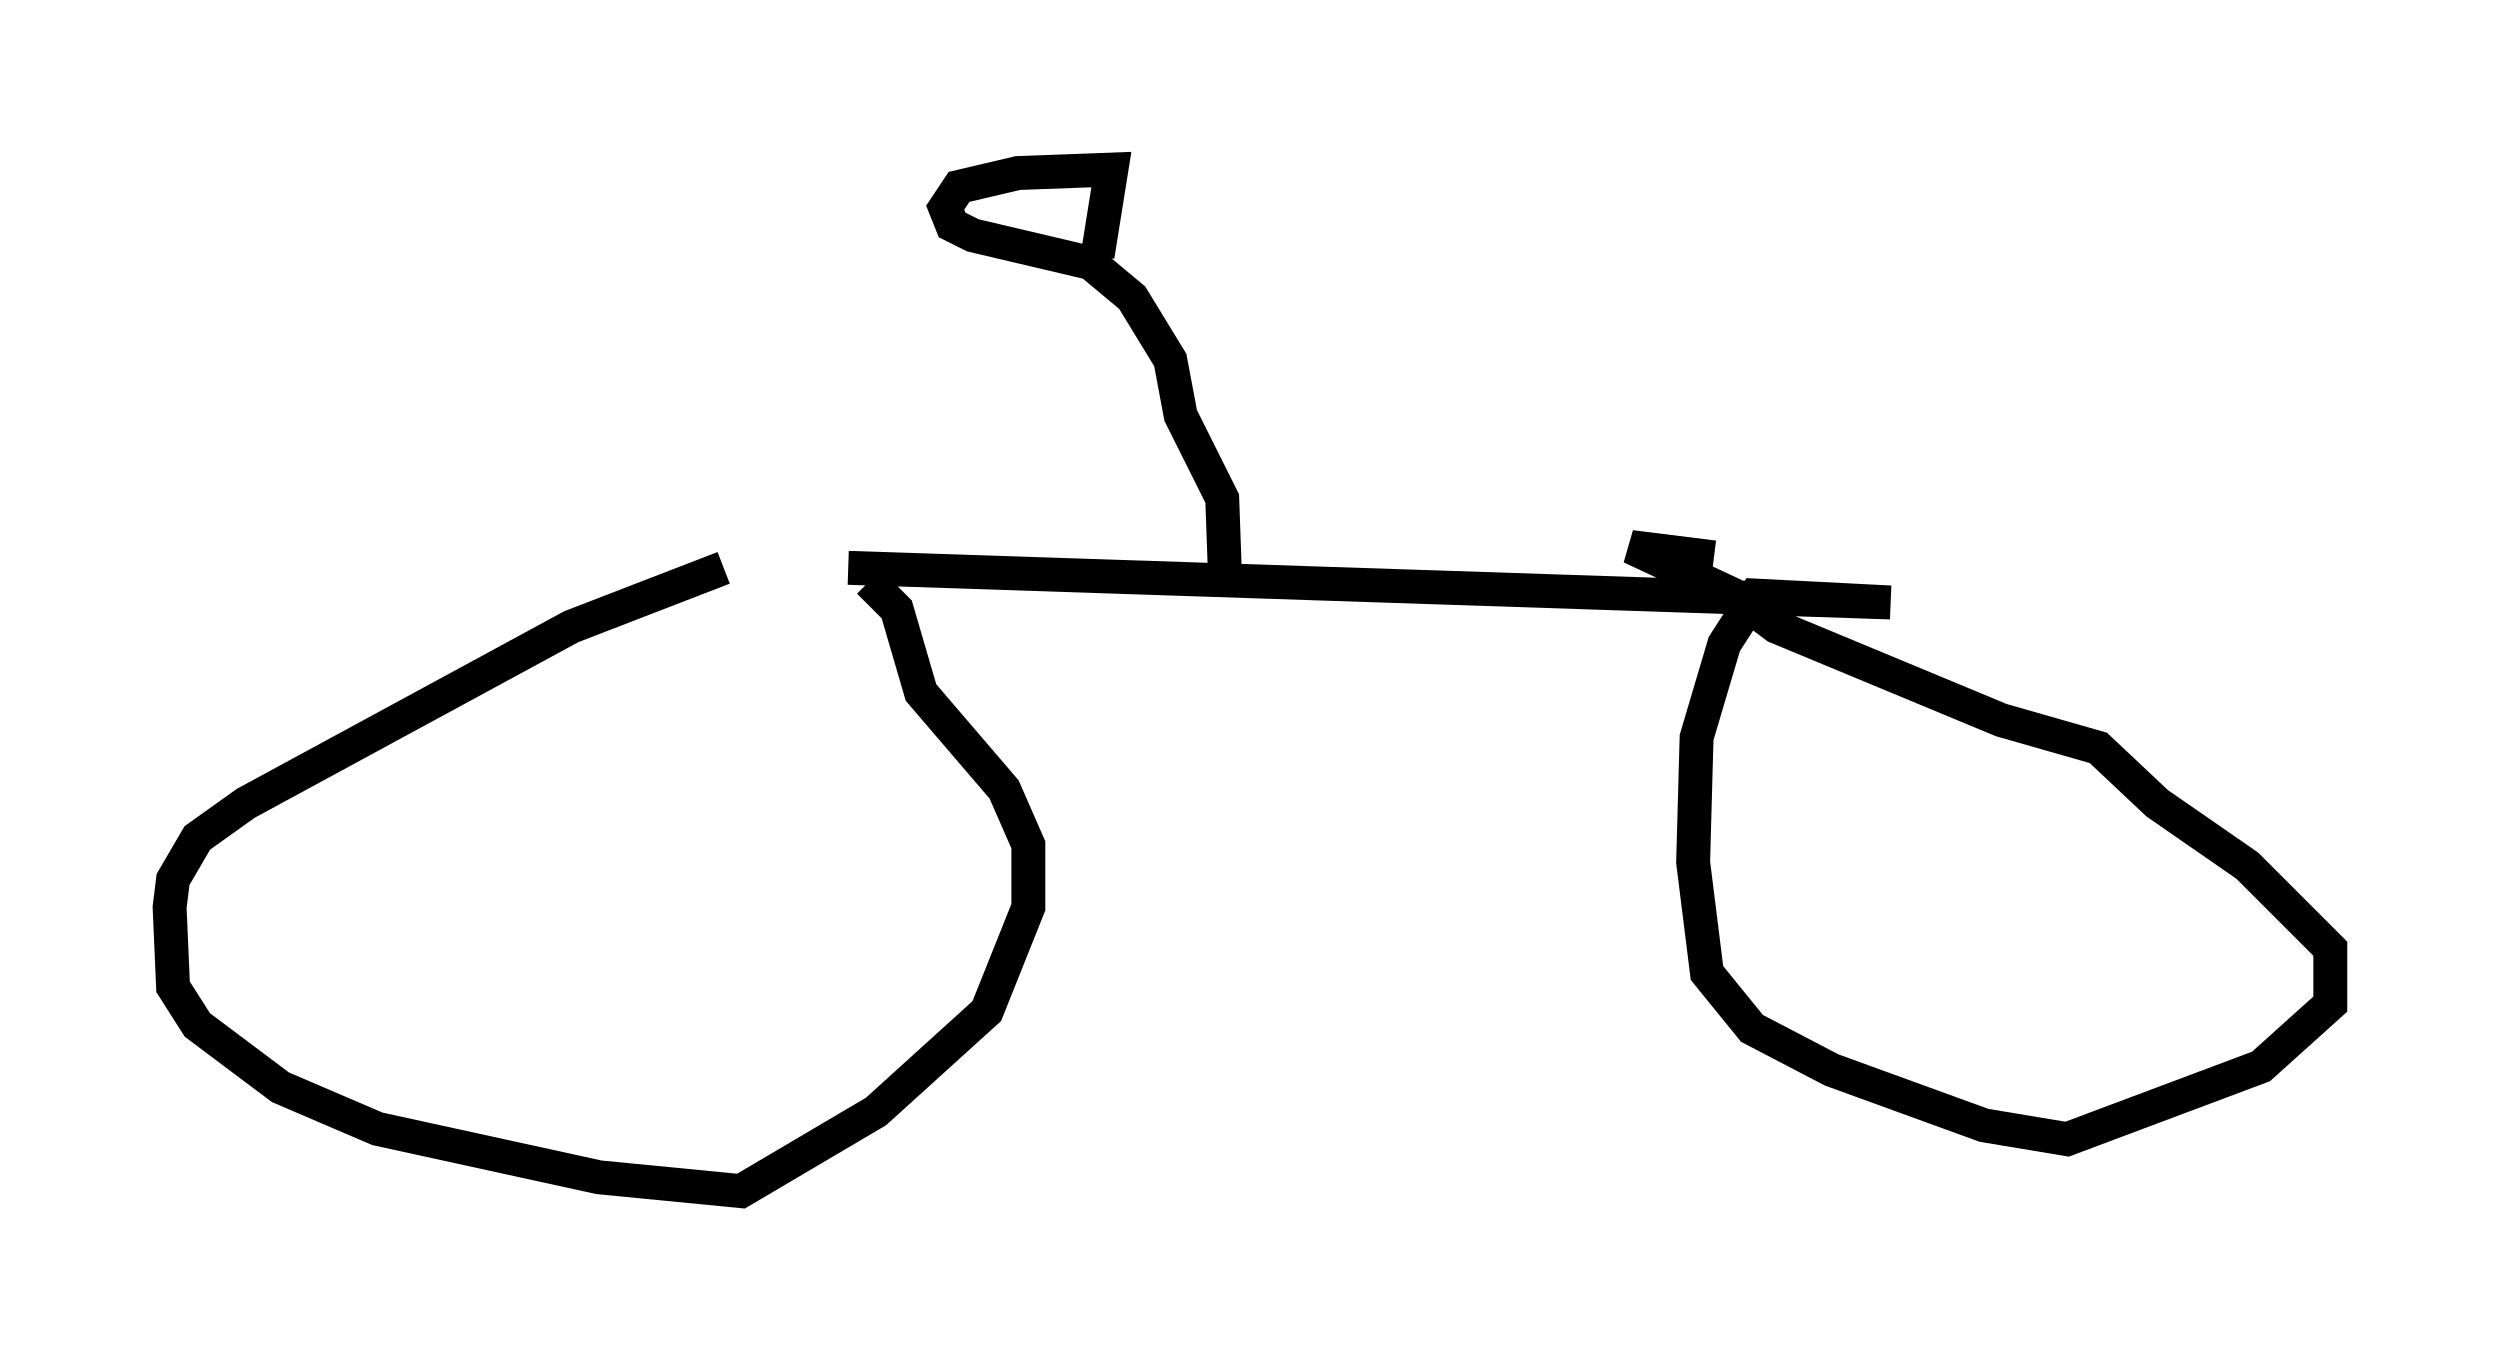 <?xml version="1.0" encoding="utf-8" ?>
<svg baseProfile="full" height="40.115" version="1.1" width="73.701" xmlns="http://www.w3.org/2000/svg" xmlns:ev="http://www.w3.org/2001/xml-events" xmlns:xlink="http://www.w3.org/1999/xlink"><defs /><rect fill="white" height="40.115" width="73.701" x="0" y="0" /><path d="M26.234, 16.74 m-4.9, 0.0 l-4.492, 1.735 -9.596, 5.206 l-1.429, 1.021 -0.715, 1.225 l-0.102, 0.817 0.102, 2.348 l0.715, 1.123 2.45, 1.838 l2.858, 1.225 6.533, 1.429 l4.185, 0.408 3.981, -2.348 l3.267, -2.96 1.225, -3.063 l0.0, -1.838 -0.715, -1.633 l-2.45, -2.858 -0.715, -2.45 l-0.817, -0.817 m-0.613, -0.408 l30.727, 1.021 -3.981, -0.204 l-0.919, 1.429 -0.817, 2.756 l-0.102, 3.675 0.408, 3.267 l1.327, 1.633 2.348, 1.225 l4.492, 1.633 2.45, 0.408 l5.717, -2.144 2.042, -1.838 l0.0, -1.633 -2.45, -2.45 l-2.654, -1.838 -1.735, -1.633 l-2.858, -0.817 -6.635, -2.756 l-1.225, -0.919 -3.063, -1.429 l2.45, 0.306 m-14.394, 1.123 l-0.102, -2.858 -1.225, -2.45 l-0.306, -1.633 -1.123, -1.838 l-1.225, -1.021 -3.471, -0.817 l-0.613, -0.306 -0.204, -0.51 l0.408, -0.613 1.735, -0.408 l2.756, -0.102 -0.408, 2.552 " fill="none" stroke="black" stroke-width="1" /></svg>